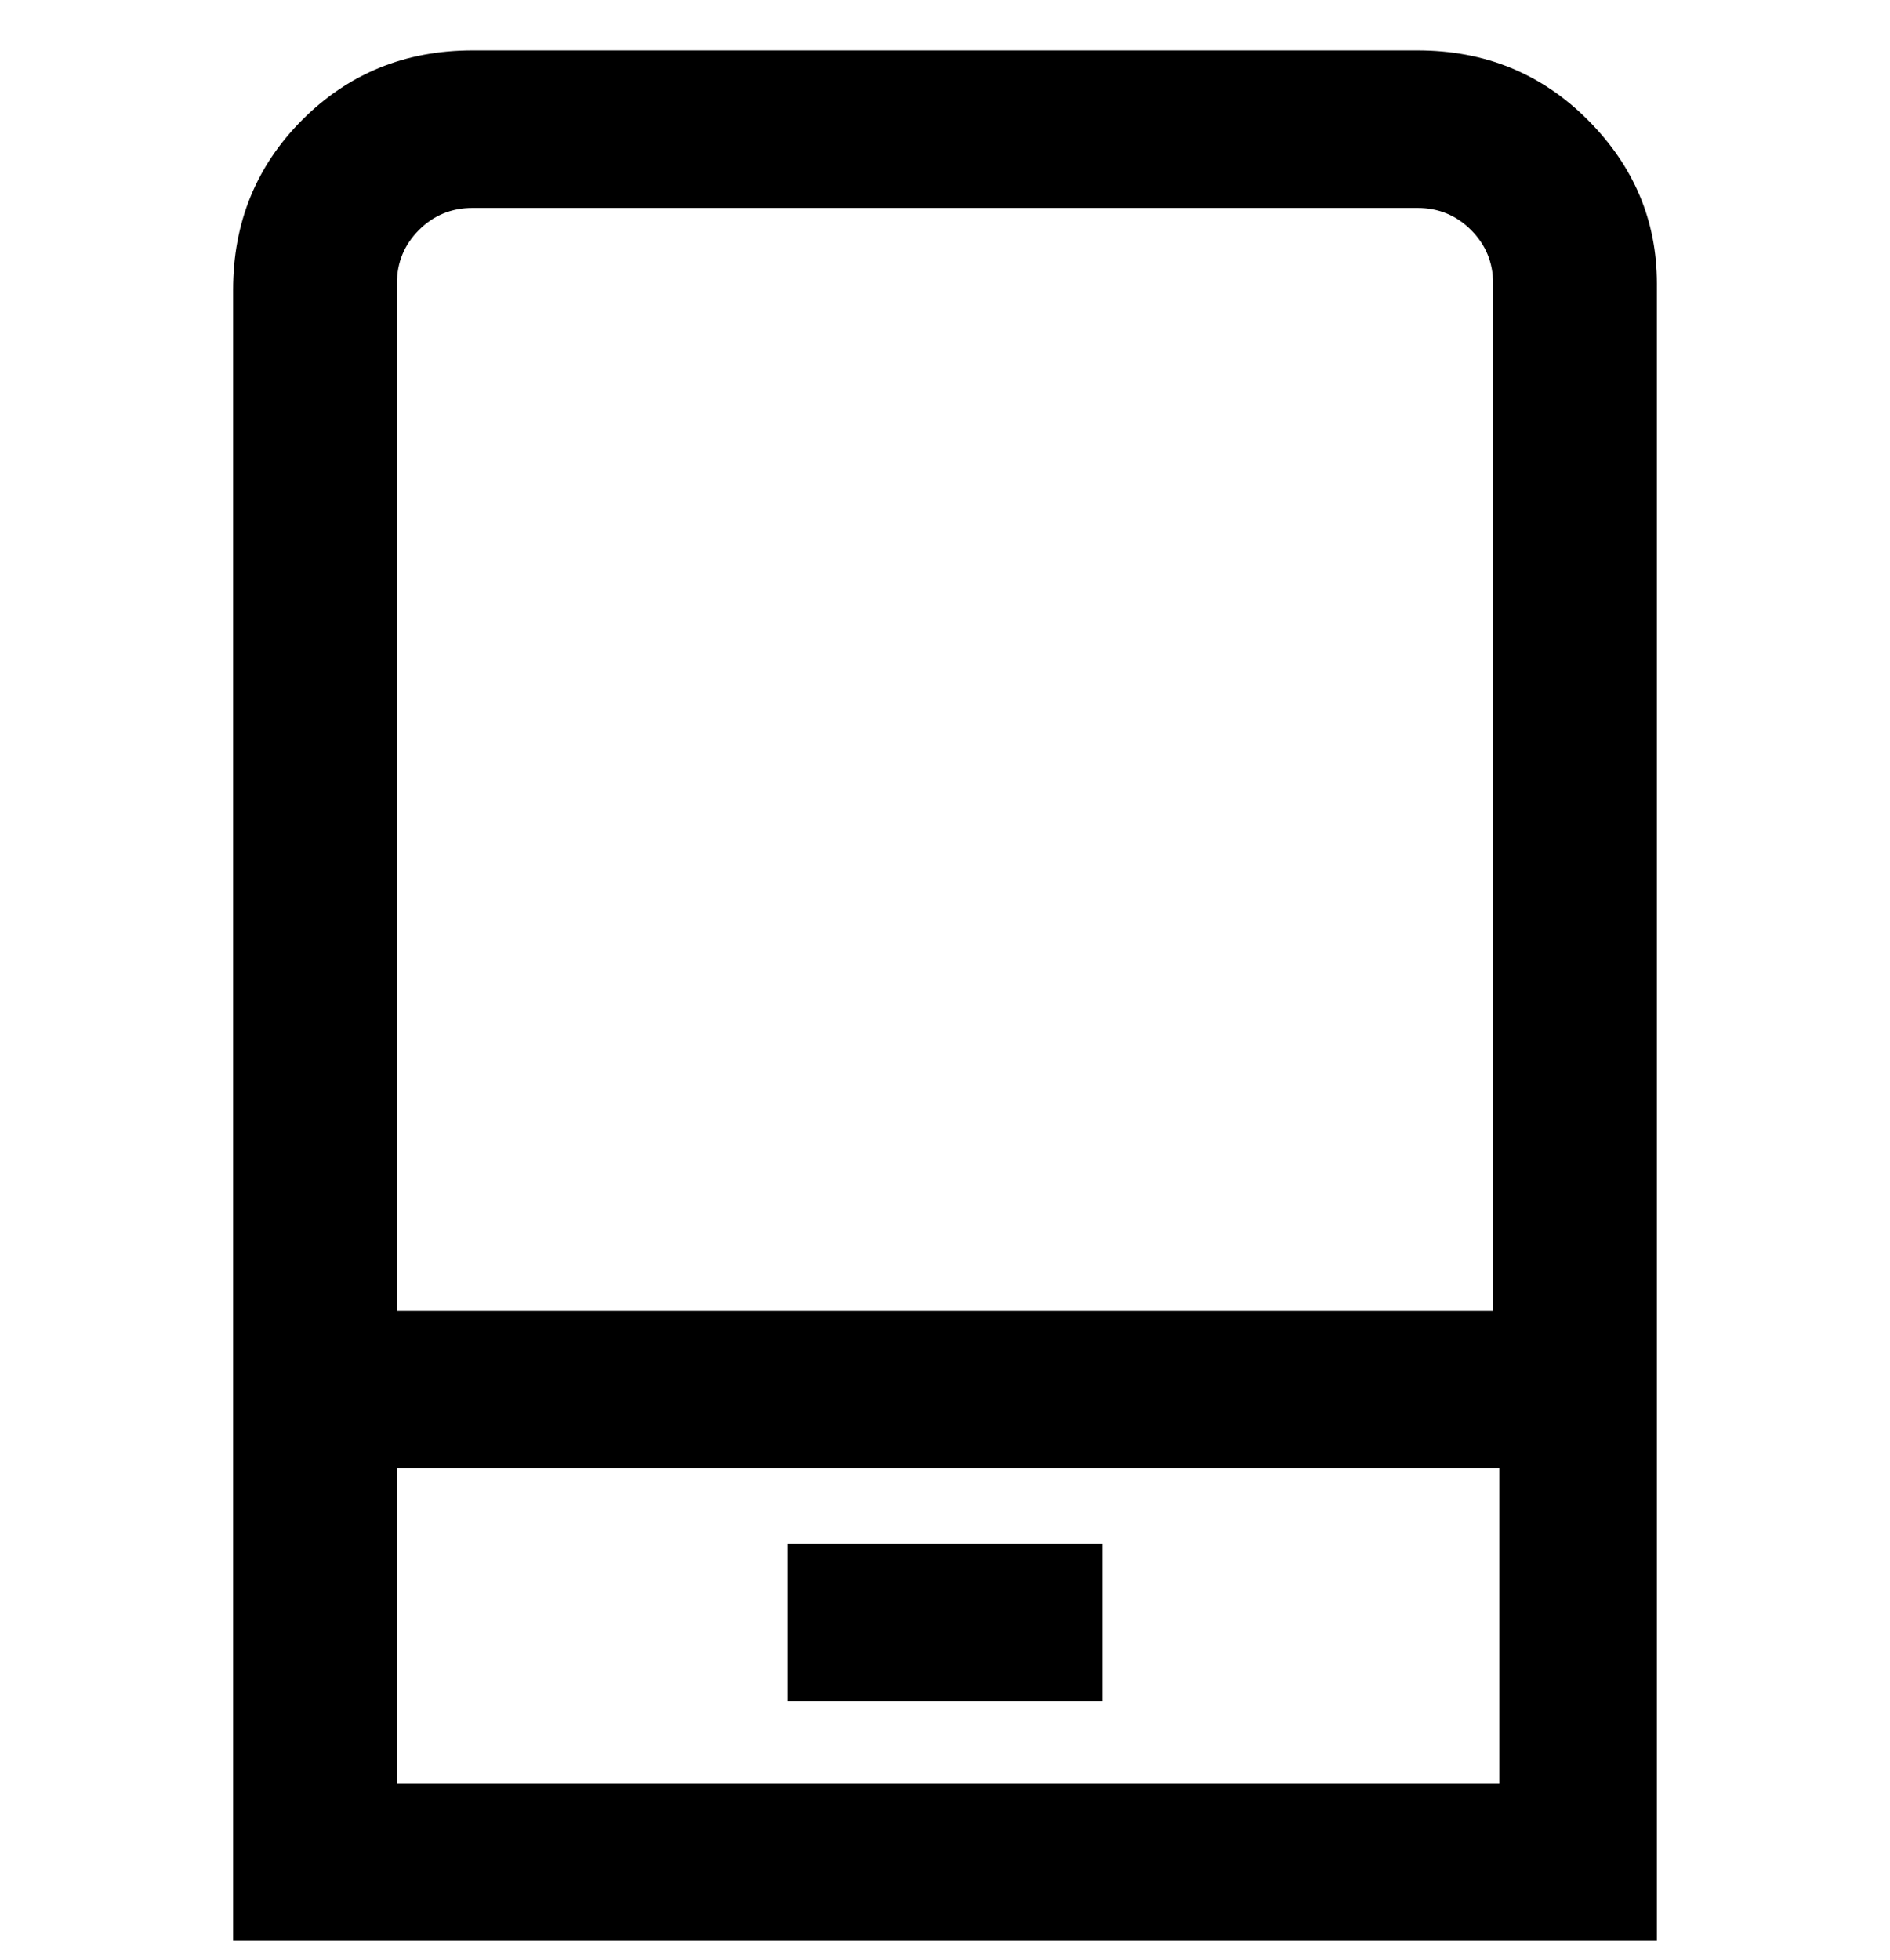 <svg viewBox="0 0 300 311" xmlns="http://www.w3.org/2000/svg"><path d="M225 8H75Q59 8 48 19T37 46v262h226V45q0-15-11-26T225 8zM75 33h150q5 0 8.5 3.5T237 45v163H63V45q0-5 3.5-8.5T75 33zM63 283v-50h175v50H63zm62-38h50v25h-50v-25z"/></svg>